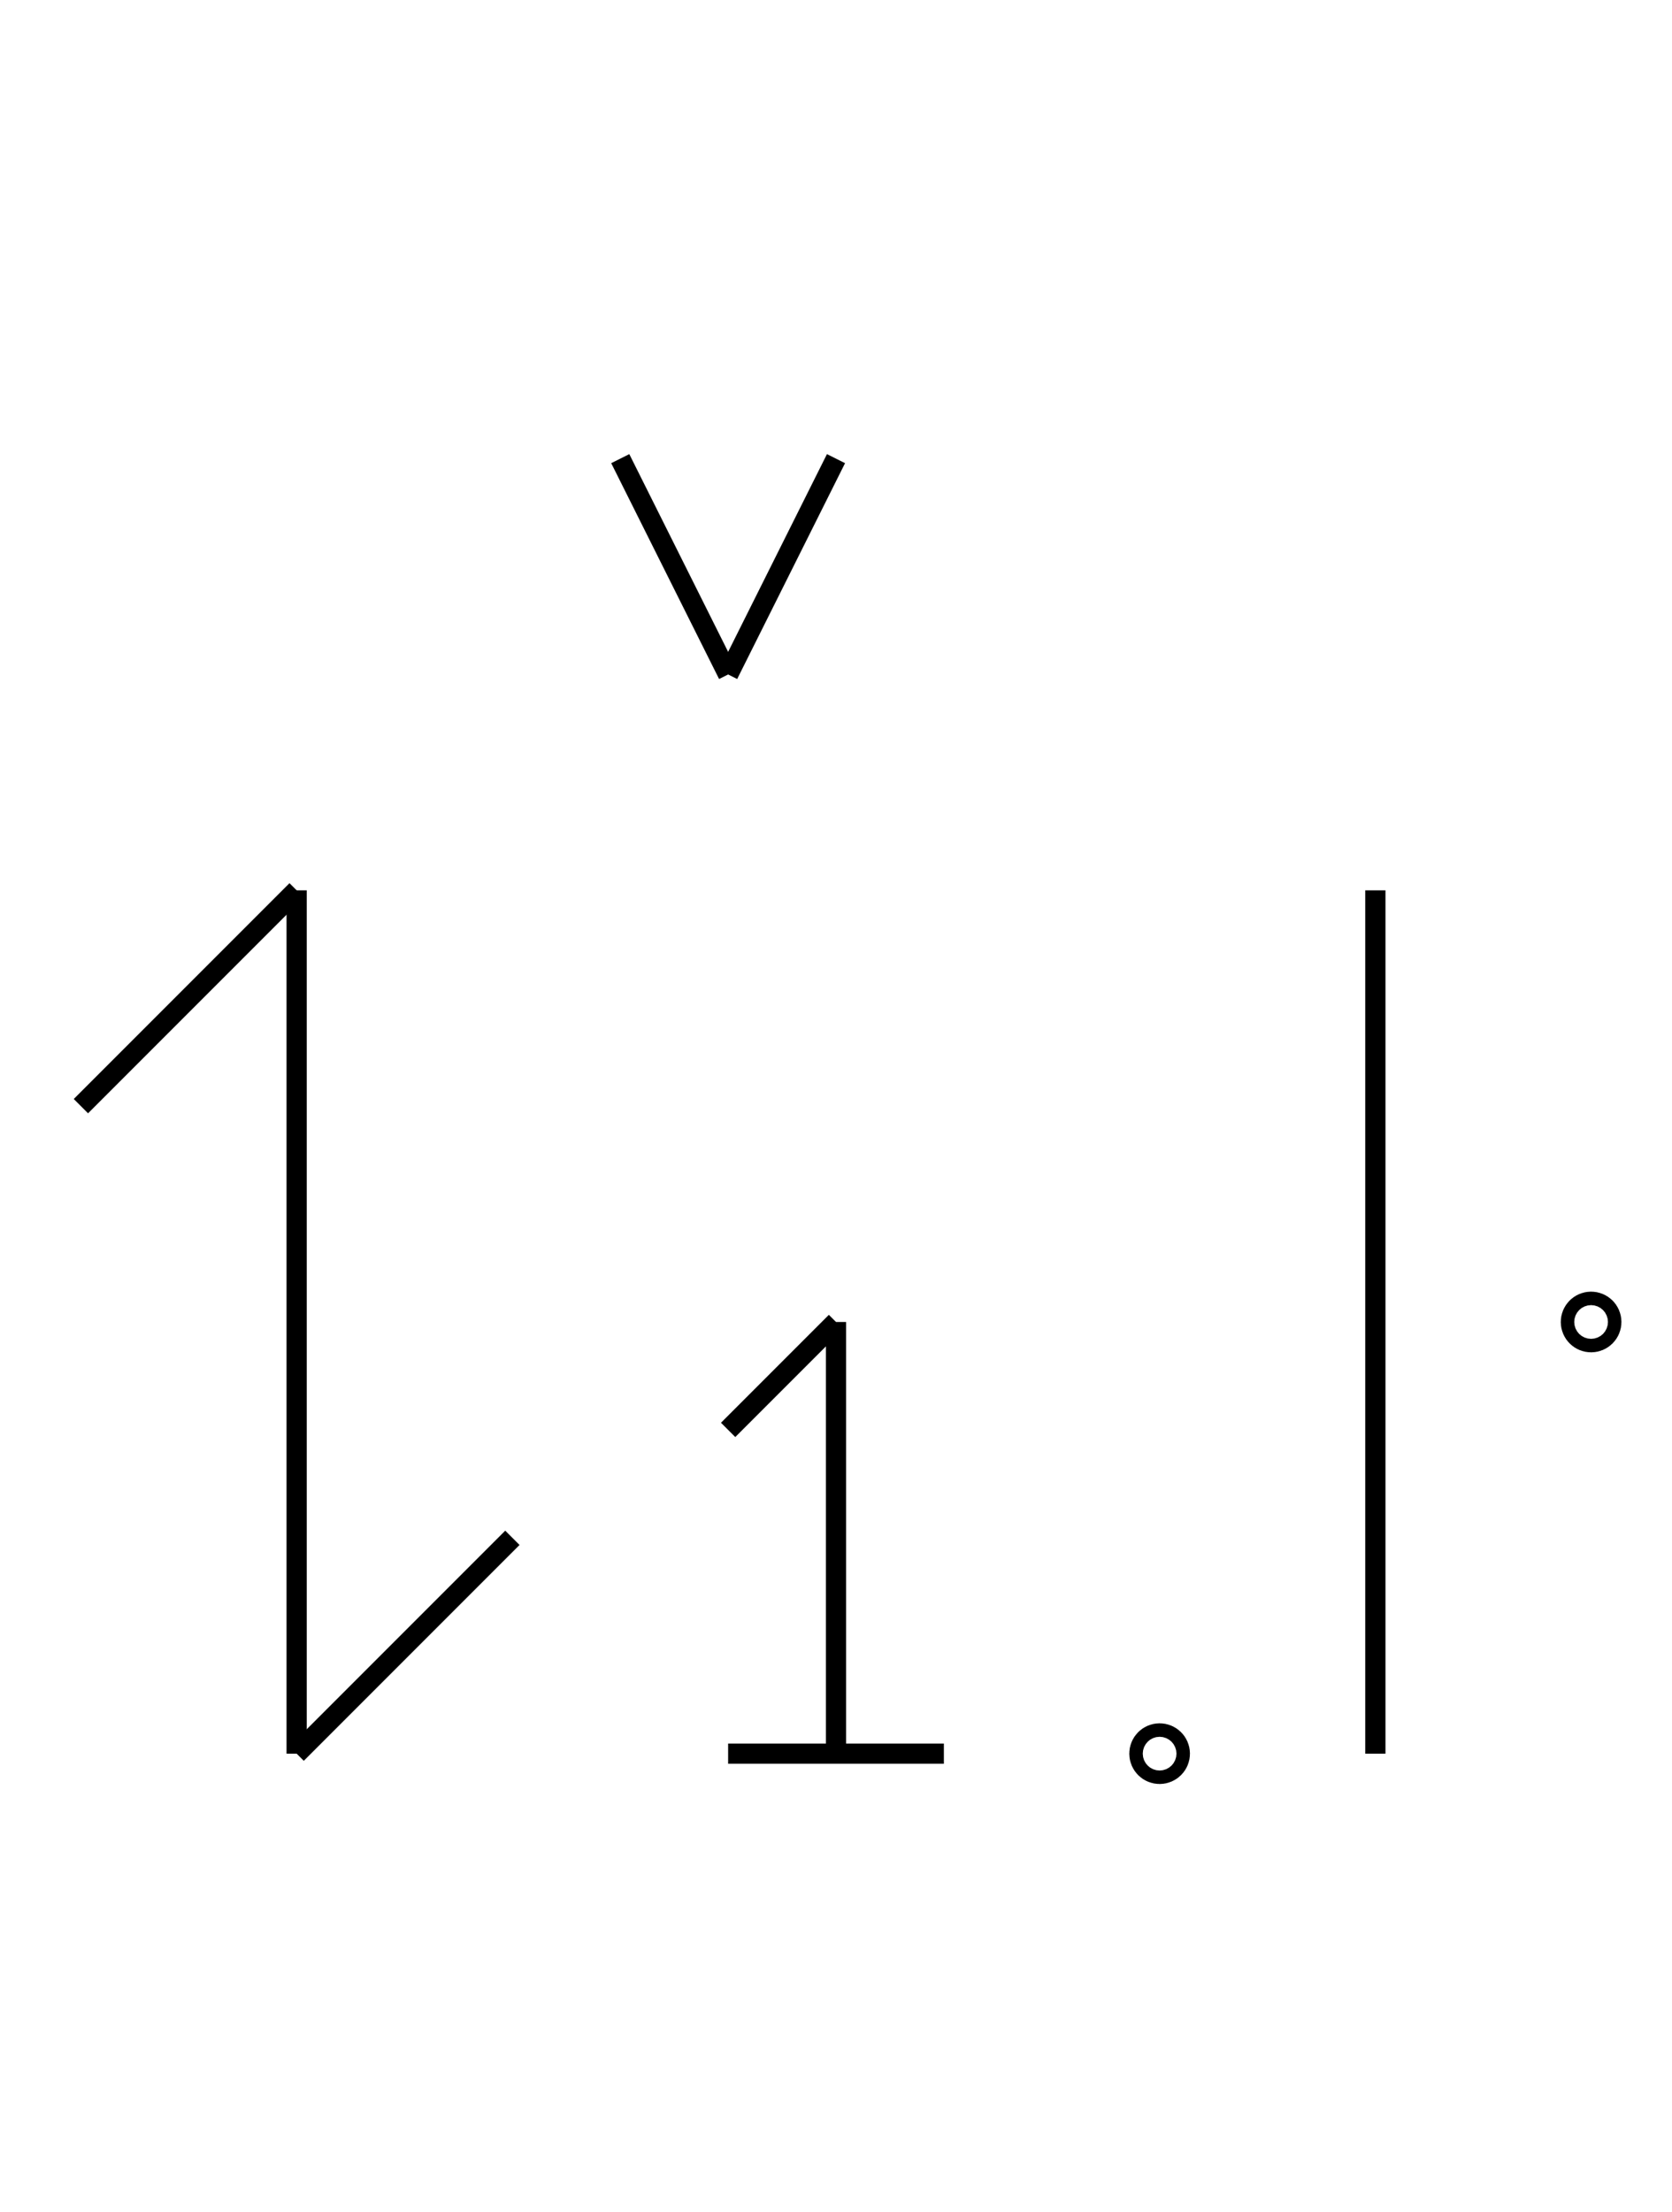 <?xml version="1.0" encoding="UTF-8" standalone="no"?>
<!DOCTYPE svg PUBLIC "-//W3C//DTD SVG 1.0//EN" "http://www.w3.org/TR/2001/REC-SVG-20010904/DTD/svg10.dtd">
<svg xmlns="http://www.w3.org/2000/svg" width="248" height="328">
<style type="text/css">
.brush0 { fill: rgb(255,255,255); }
.pen0 { stroke: rgb(0,0,0); stroke-width: 1; stroke-linejoin: round; }
.font0 { font-size: 11px; font-family: "MS Sans Serif"; }
.pen1 { stroke: rgb(0,0,0); stroke-width: 7; stroke-linejoin: round; }
.brush1 { fill: none; }
.font1 { font-weight: bold; font-size: 16px; font-family: System, sans-serif; }
</style>
<g>
<line stroke="#000" stroke-width="3" stroke-linejoin="round" fill="none" x1="44" x2="44" y1="132" y2="260"/>
<line stroke="#000" stroke-width="3" stroke-linejoin="round" fill="none" x1="44" x2="12" y1="132" y2="164"/>
<line stroke="#000" stroke-width="3" stroke-linejoin="round" fill="none" x1="76" x2="44" y1="228" y2="260"/>
<ellipse class="pen1 brush1" cx="172" cy="260" rx="1" ry="1"/>
<ellipse class="pen1 brush1" cx="236" cy="196" rx="1" ry="1"/>
<line stroke="#000" stroke-width="3" stroke-linejoin="round" fill="none" x1="92" x2="108" y1="68" y2="100"/>
<line stroke="#000" stroke-width="3" stroke-linejoin="round" fill="none" x1="108" x2="124" y1="100" y2="68"/>
<line stroke="#000" stroke-width="3" stroke-linejoin="round" fill="none" x1="204" x2="204" y1="132" y2="260"/>
<line stroke="#000" stroke-width="3" stroke-linejoin="round" fill="none" x1="124" x2="124" y1="196" y2="260"/>
<line stroke="#000" stroke-width="3" stroke-linejoin="round" fill="none" x1="108" x2="140" y1="260" y2="260"/>
<line stroke="#000" stroke-width="3" stroke-linejoin="round" fill="none" x1="108" x2="124" y1="212" y2="196"/>
</g>
</svg>
